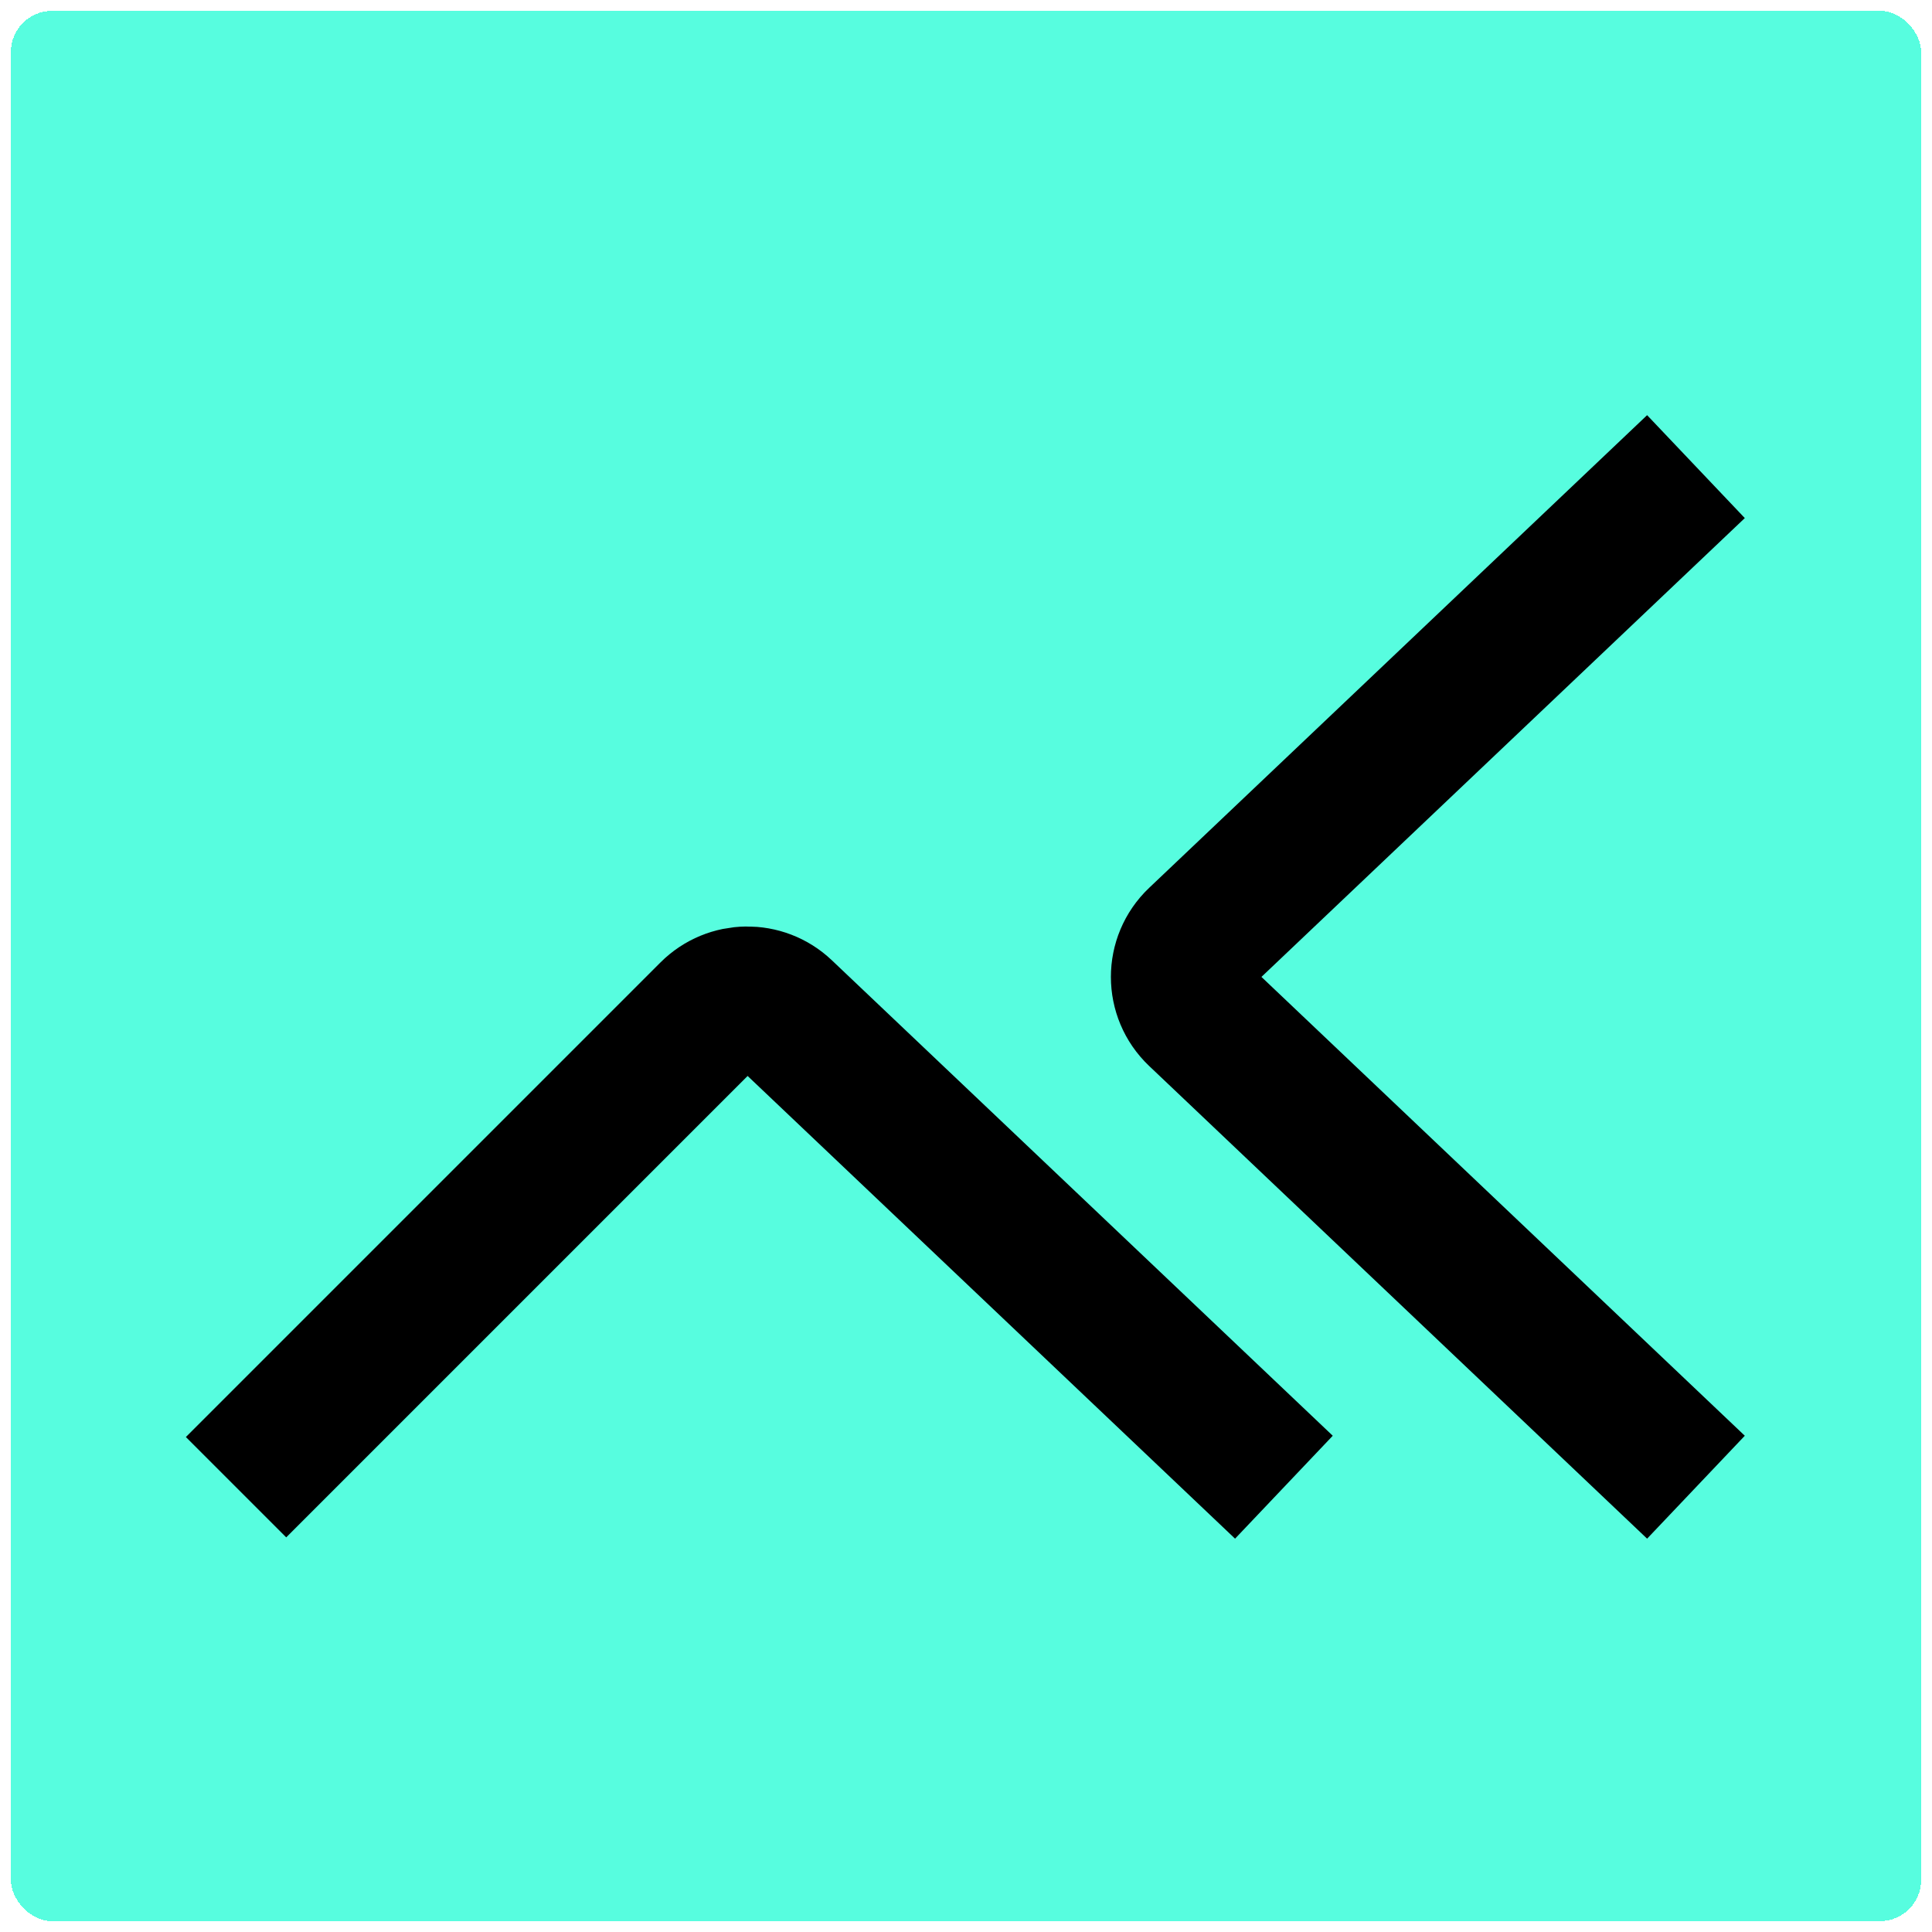 <svg width="708" height="708" viewBox="0 0 708 708" fill="none" xmlns="http://www.w3.org/2000/svg">
<g filter="url(#filter0_d_1_6)">
<rect x="4" width="700" height="700" rx="15" fill="#57FDDF" shape-rendering="crispEdges"/>
<g filter="url(#filter1_d_1_6)">
<path d="M621.5 163L439.017 336.22C431.125 343.712 431.125 356.288 439.017 363.78L621.5 537M86.5 537L260.41 363.09C267.694 355.806 279.462 355.66 286.933 362.751C355.705 428.032 398.16 468.332 470.5 537" stroke="black" stroke-width="52"/>
</g>
</g>
<defs>
<filter id="filter0_d_1_6" x="0" y="0" width="708" height="708" filterUnits="userSpaceOnUse" color-interpolation-filters="sRGB">
<feFlood flood-opacity="0" result="BackgroundImageFix"/>
<feColorMatrix in="SourceAlpha" type="matrix" values="0 0 0 0 0 0 0 0 0 0 0 0 0 0 0 0 0 0 127 0" result="hardAlpha"/>
<feOffset dy="4"/>
<feGaussianBlur stdDeviation="2"/>
<feComposite in2="hardAlpha" operator="out"/>
<feColorMatrix type="matrix" values="0 0 0 0 0 0 0 0 0 0 0 0 0 0 0 0 0 0 0.25 0"/>
<feBlend mode="normal" in2="BackgroundImageFix" result="effect1_dropShadow_1_6"/>
<feBlend mode="normal" in="SourceGraphic" in2="effect1_dropShadow_1_6" result="shape"/>
</filter>
<filter id="filter1_d_1_6" x="64.115" y="144.143" width="579.285" height="419.714" filterUnits="userSpaceOnUse" color-interpolation-filters="sRGB">
<feFlood flood-opacity="0" result="BackgroundImageFix"/>
<feColorMatrix in="SourceAlpha" type="matrix" values="0 0 0 0 0 0 0 0 0 0 0 0 0 0 0 0 0 0 127 0" result="hardAlpha"/>
<feOffset dy="4"/>
<feGaussianBlur stdDeviation="2"/>
<feComposite in2="hardAlpha" operator="out"/>
<feColorMatrix type="matrix" values="0 0 0 0 0 0 0 0 0 0 0 0 0 0 0 0 0 0 0.25 0"/>
<feBlend mode="normal" in2="BackgroundImageFix" result="effect1_dropShadow_1_6"/>
<feBlend mode="normal" in="SourceGraphic" in2="effect1_dropShadow_1_6" result="shape"/>
</filter>
</defs>
</svg>
